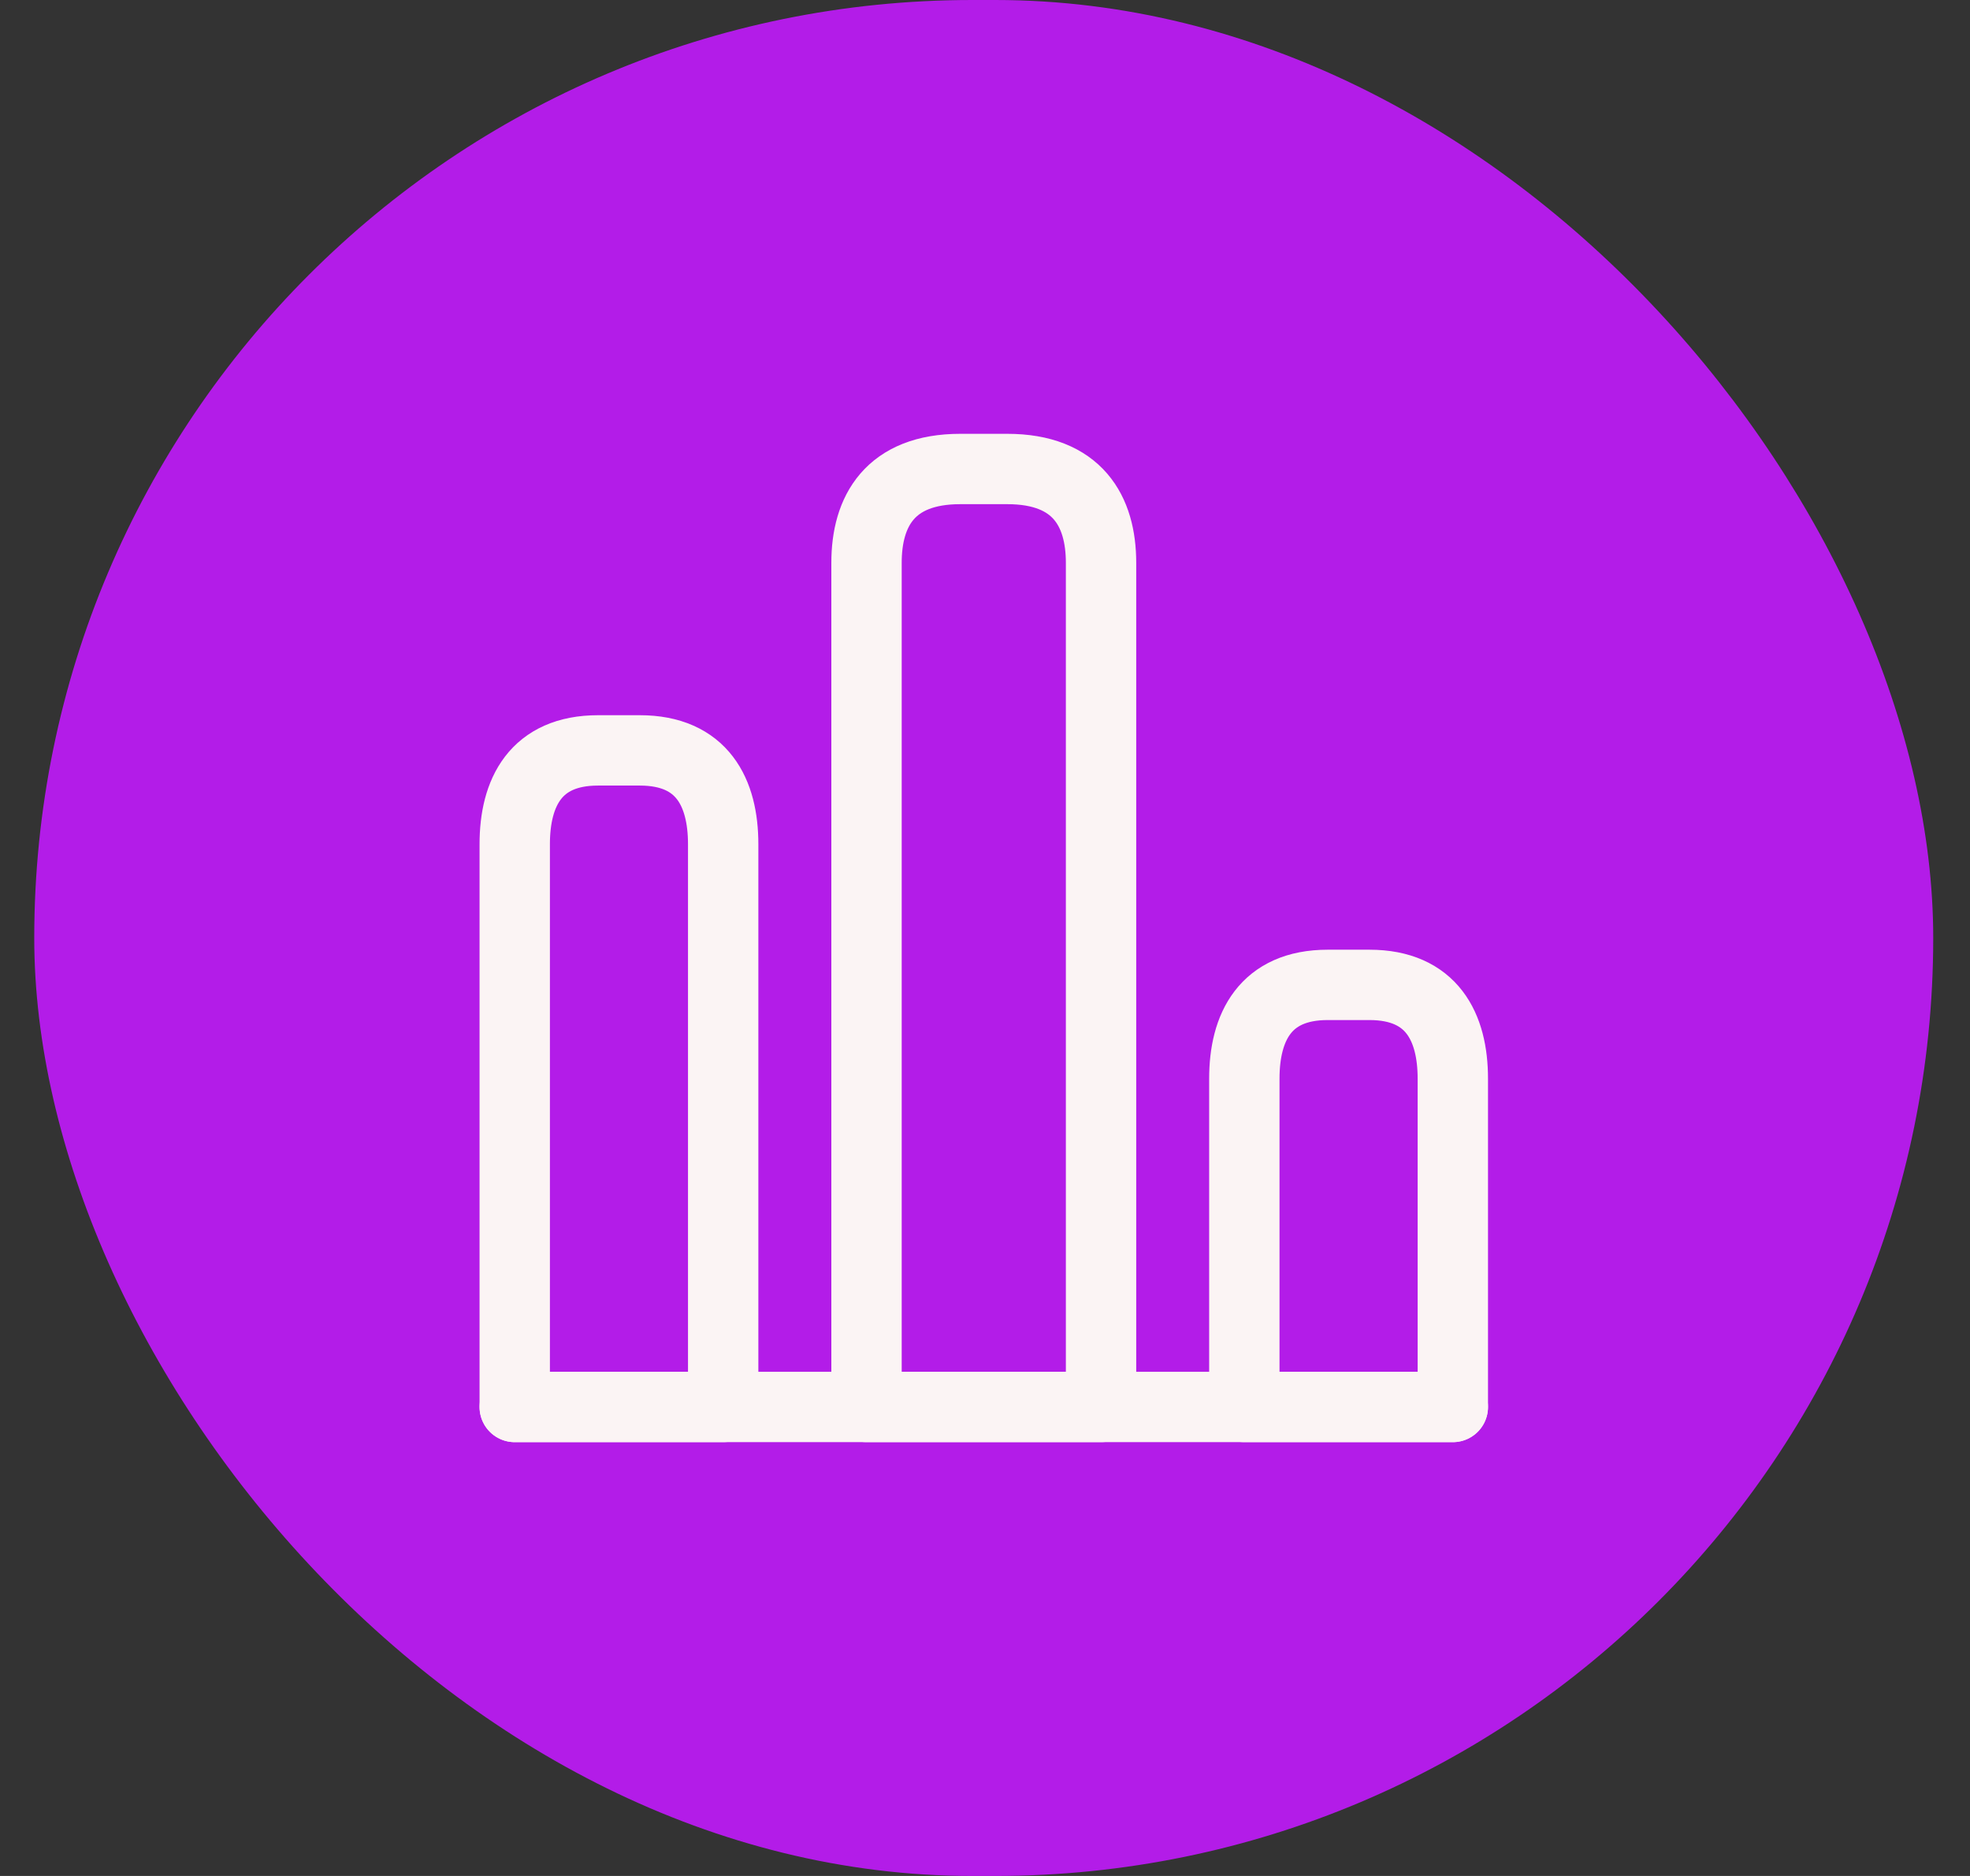 <svg width="42" height="40" viewBox="0 0 42 40" fill="none" xmlns="http://www.w3.org/2000/svg">
<rect x="0" y="0" width="42" height="40" fill="#333333" stroke="none"/>
<rect x="0.73" width="40.486" height="40" rx="20" fill="#B31CE8"/>
<path d="M18.474 12V30H23.474V12C23.474 10.9 22.974 10 21.474 10H20.474C18.974 10 18.474 10.9 18.474 12ZM10.974 18V30H15.418V18C15.418 16.9 14.974 16 13.64 16H12.751C11.418 16 10.974 16.9 10.974 18ZM26.529 23V30H30.974V23C30.974 21.9 30.529 21 29.196 21H28.307C26.974 21 26.529 21.9 26.529 23Z" stroke="#FBF4F4" stroke-width="1.5" stroke-linecap="round" stroke-linejoin="round"/>
<path d="M10.974 30H30.974" stroke="#FBF4F4" stroke-width="1.5" stroke-miterlimit="10" stroke-linecap="round" stroke-linejoin="round"/>
</svg>
